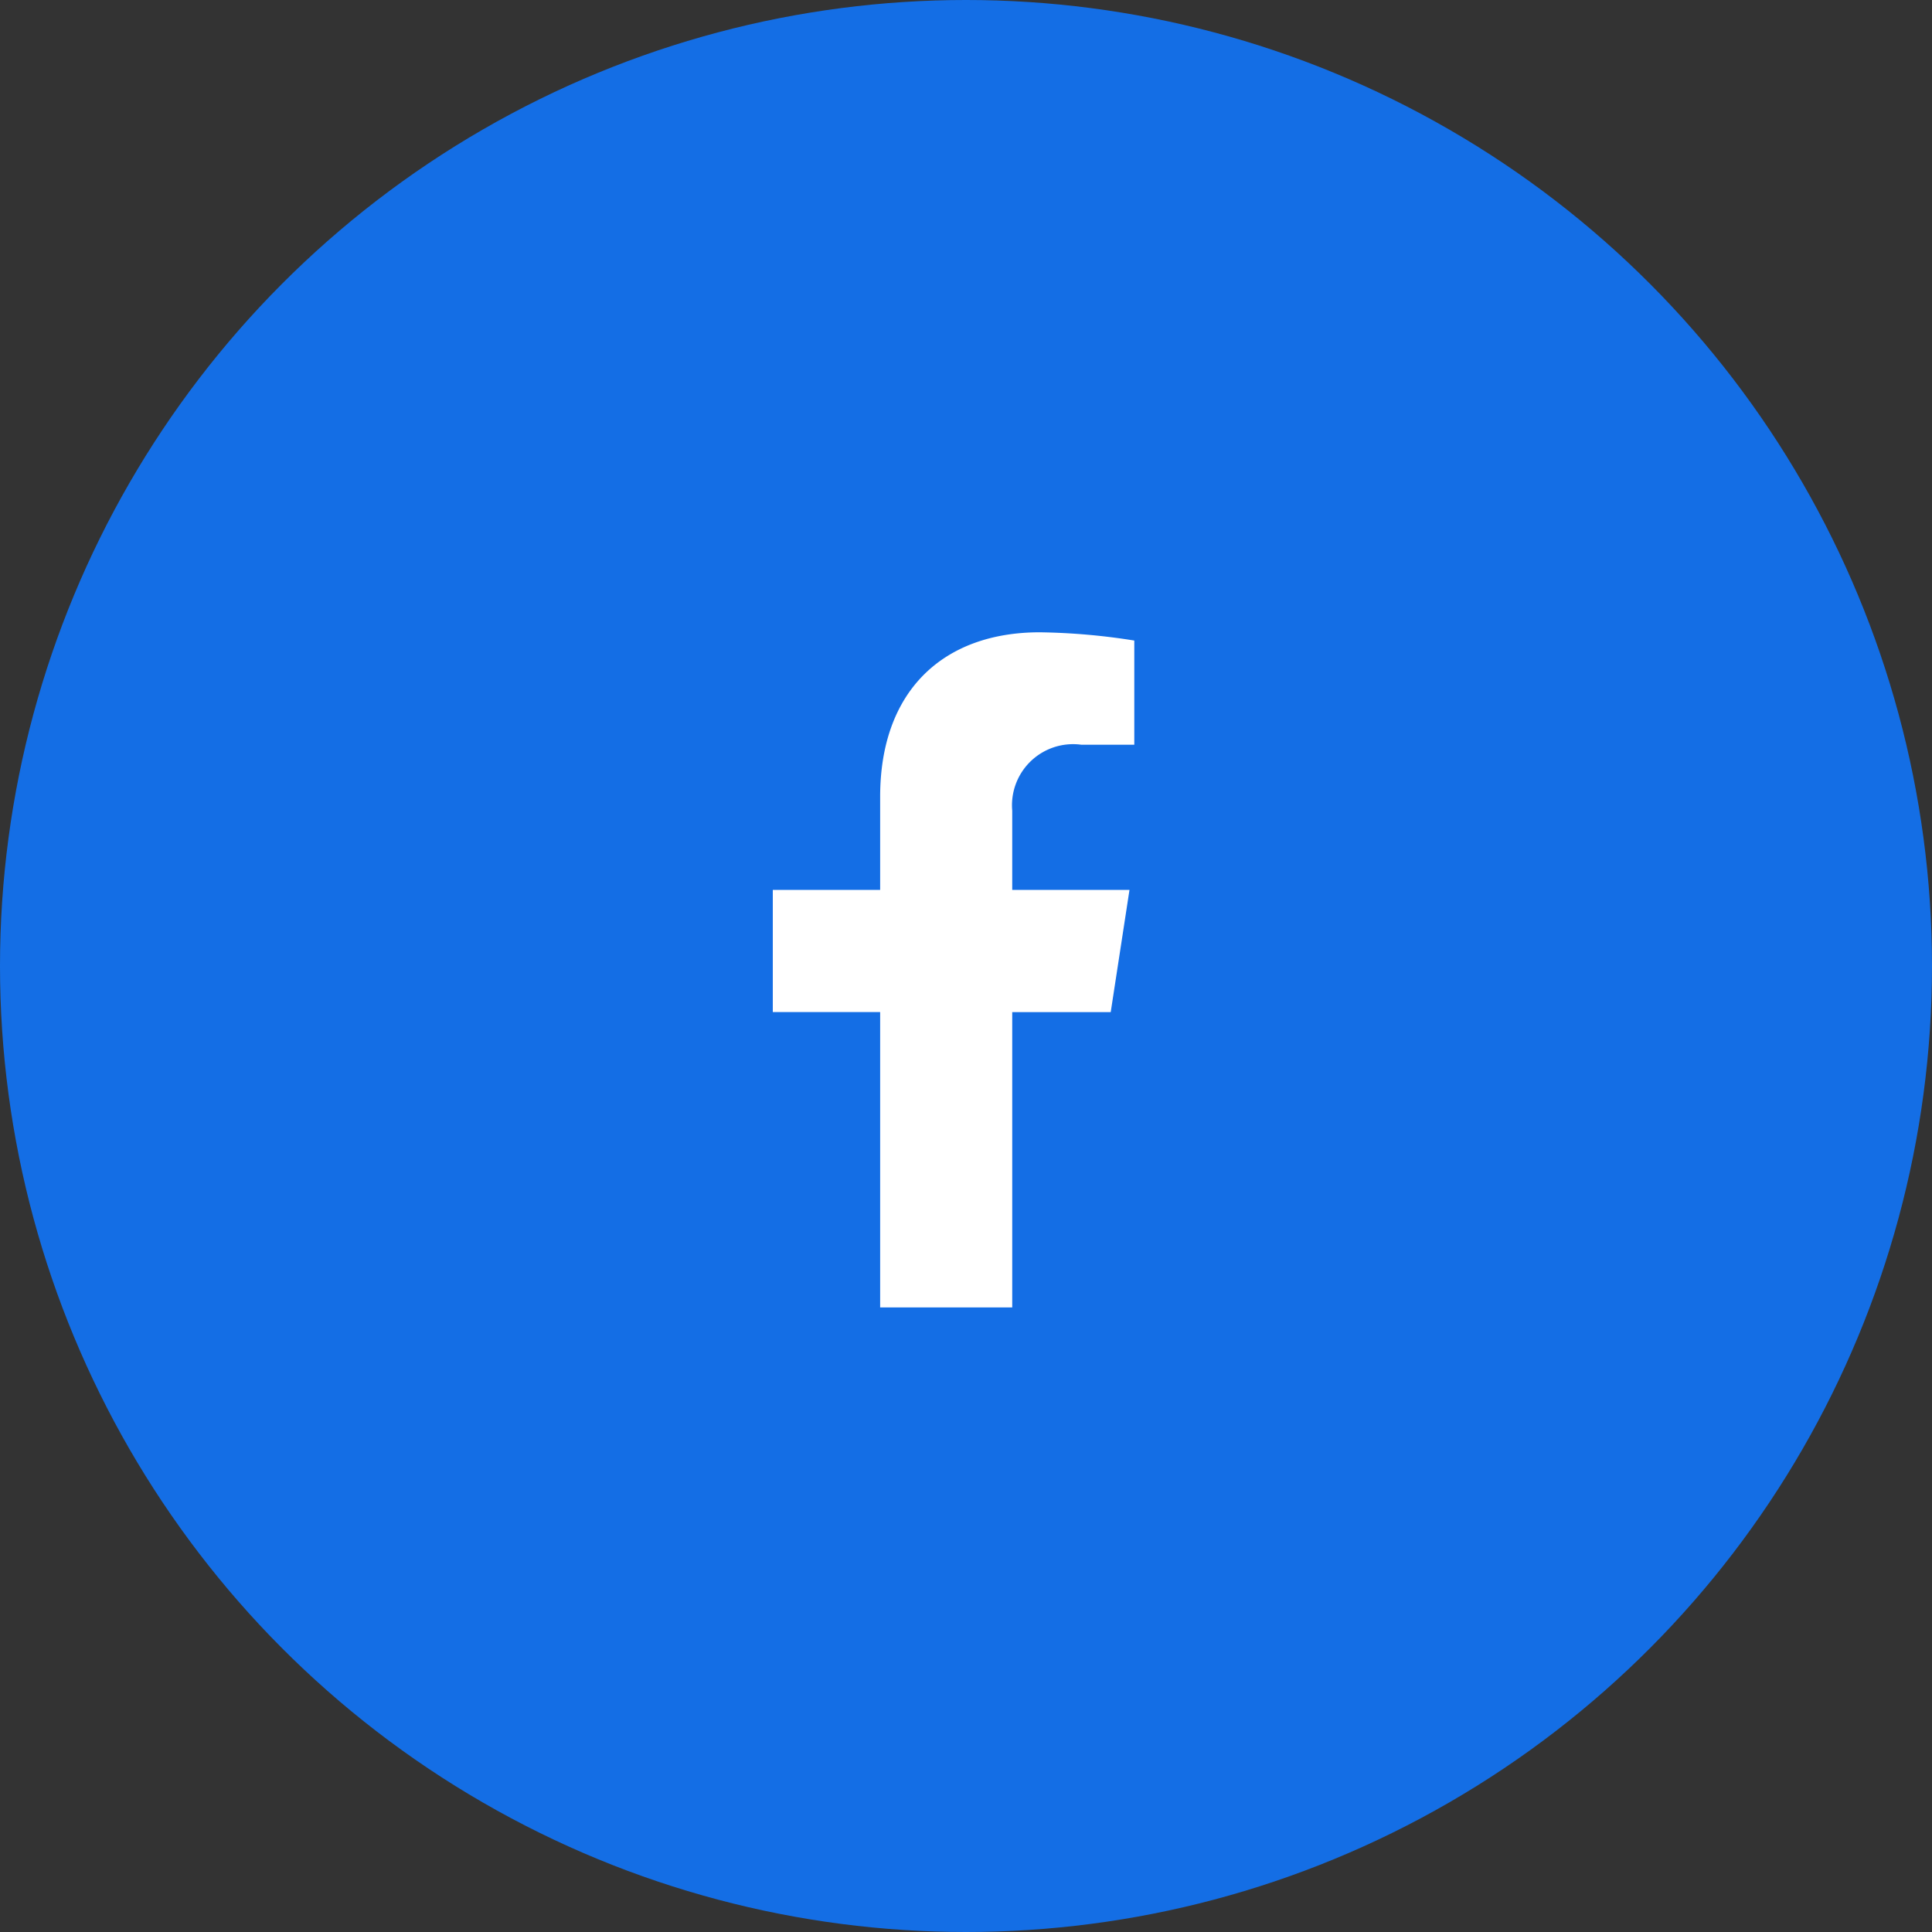 <svg xmlns="http://www.w3.org/2000/svg" width="55" height="55" viewBox="0 0 55 55">
  <rect x="0" y="0" width="55" height="55" fill="#333333" stroke="none"/>
  <g id="Group_2253" data-name="Group 2253" transform="translate(-71 -413)">
    <circle id="Ellipse_147" data-name="Ellipse 147" cx="27.5" cy="27.5" r="27.5" transform="translate(71 413)" fill="#146ee5"/>
    <path id="Icon_awesome-facebook-f" data-name="Icon awesome-facebook-f" d="M11.229,10.812l.534-3.478H8.425V5.076A1.739,1.739,0,0,1,10.386,3.2H11.9V.235A18.5,18.5,0,0,0,9.21,0C6.462,0,4.665,1.666,4.665,4.682V7.333H1.609v3.478H4.665v8.409h3.76V10.812Z" transform="translate(91.391 431)" fill="#fff"/>
  </g>
</svg>
